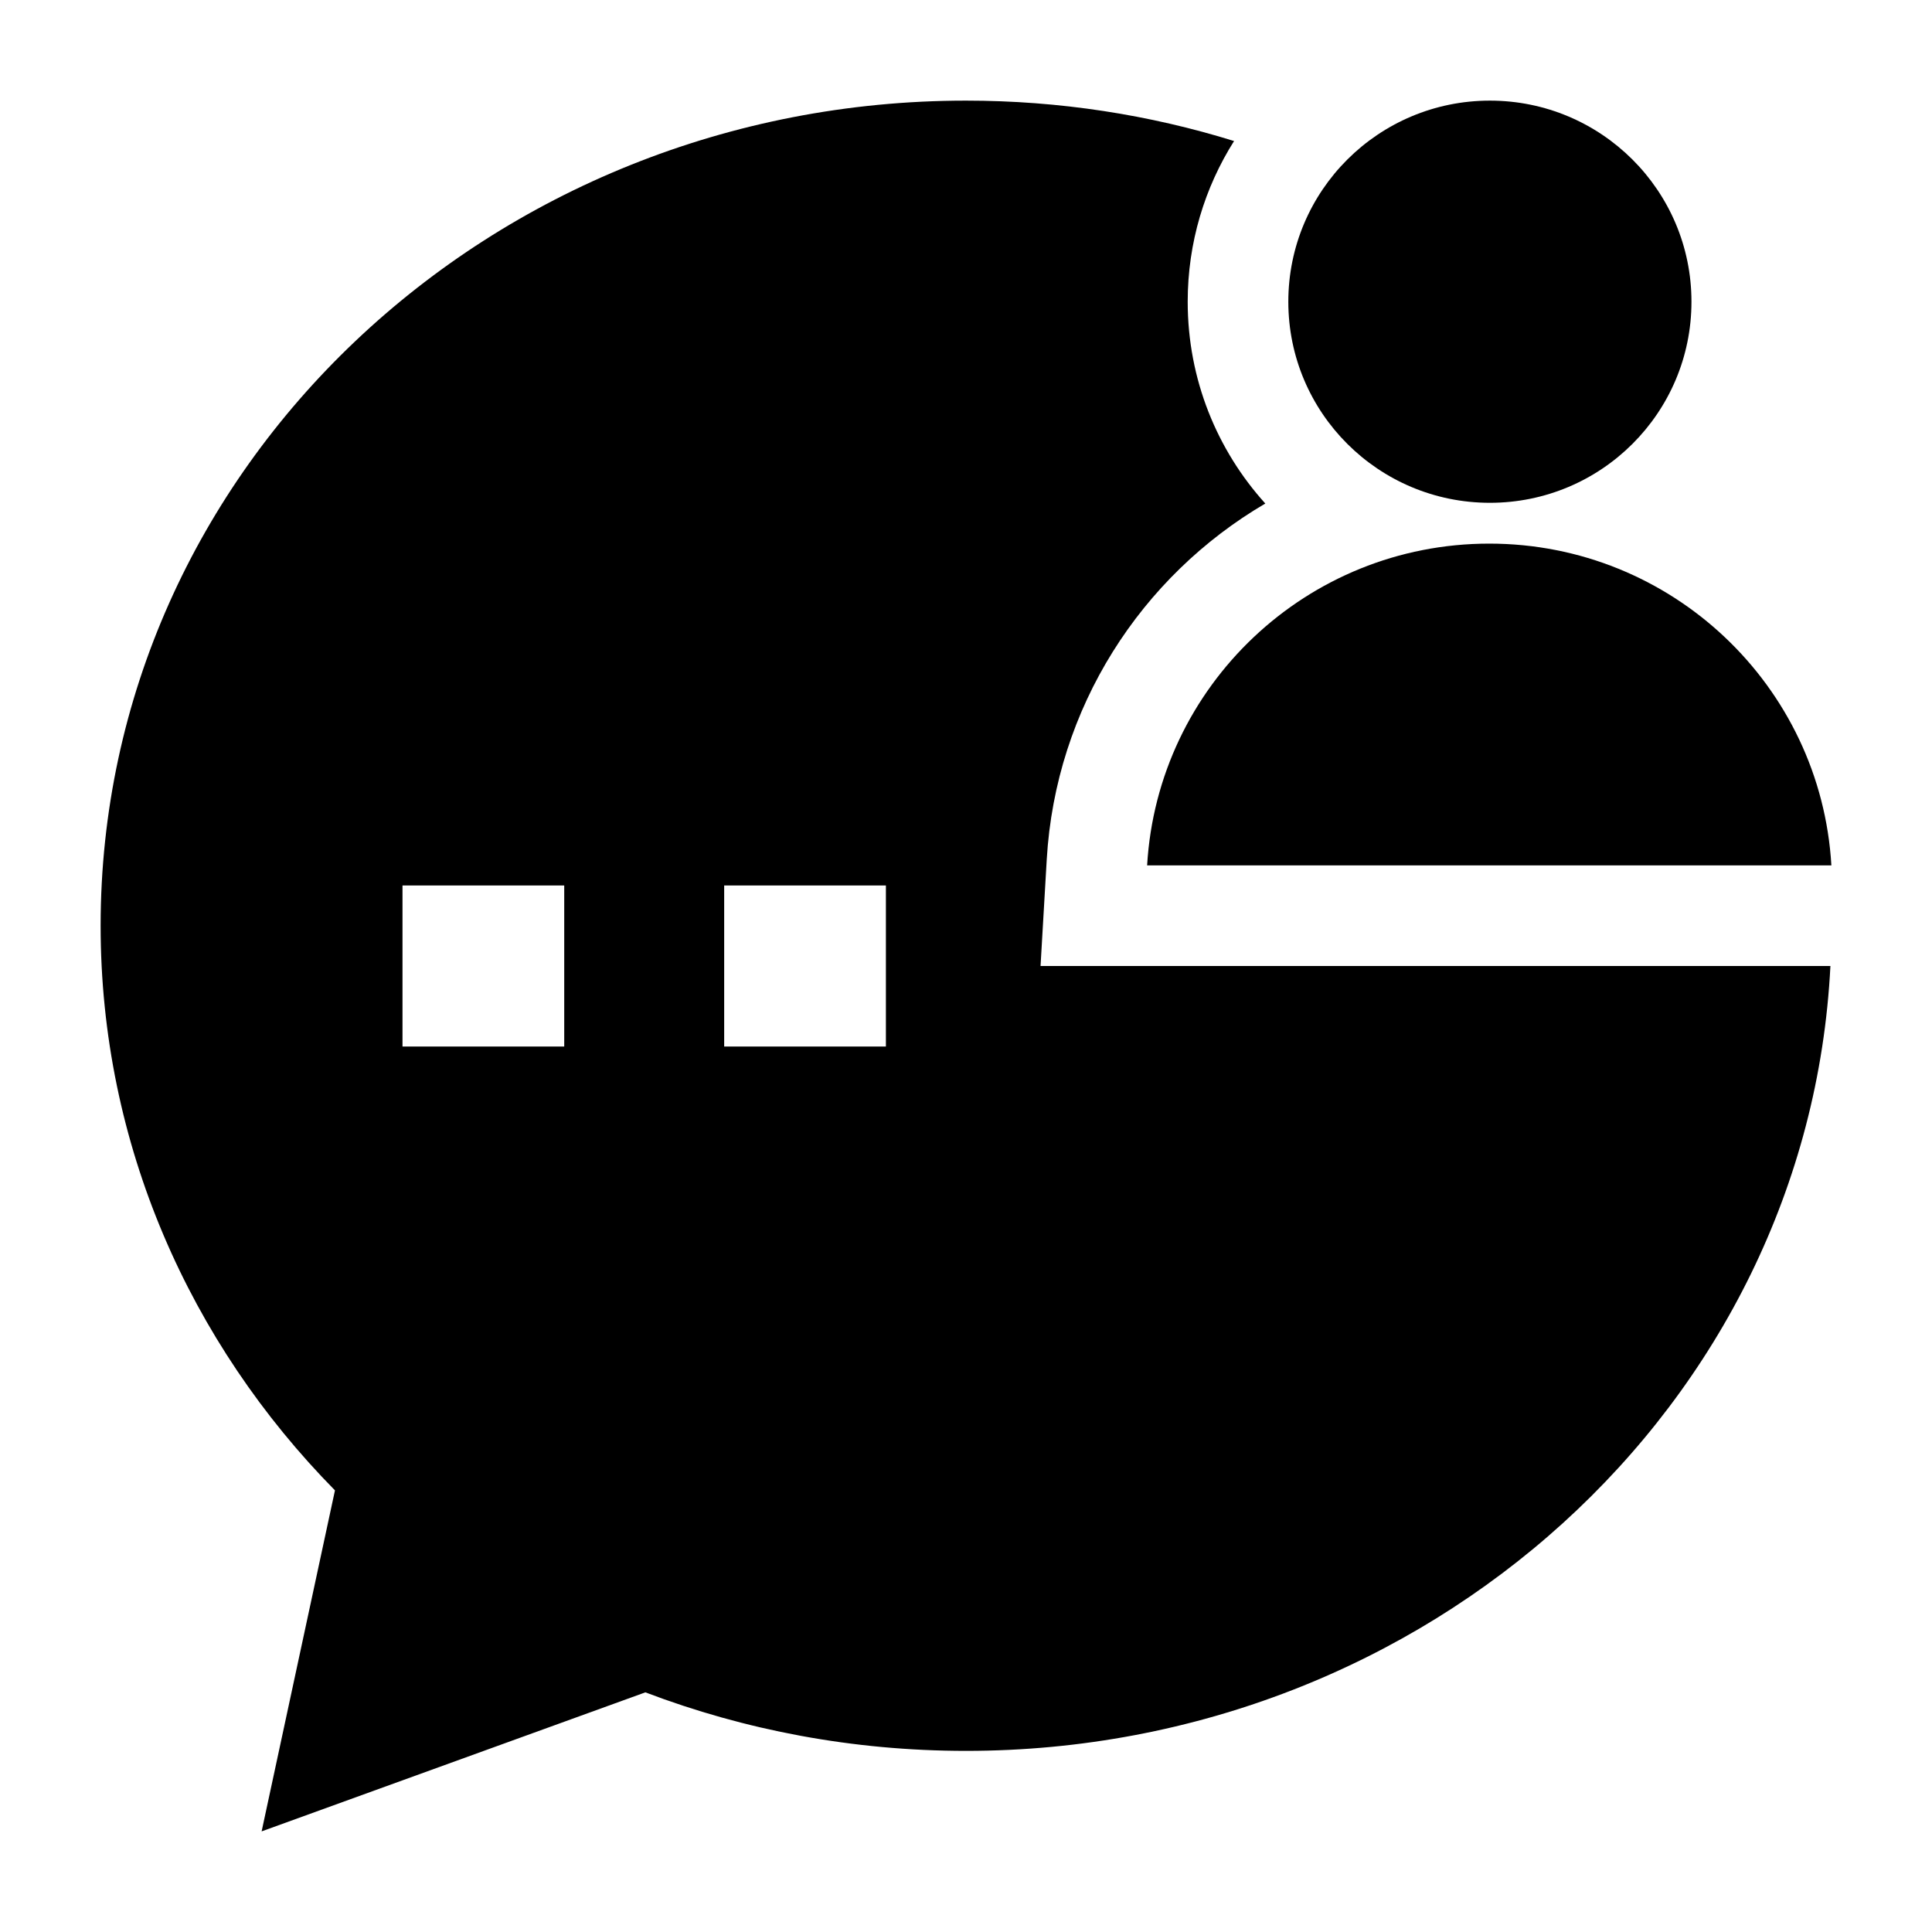 <svg width="24" height="24" viewBox="0 0 24 24" xmlns="http://www.w3.org/2000/svg">
    <path d="M16.004 3.748C16.004 2.368 17.125 1.25 18.508 1.25C19.891 1.25 21.012 2.368 21.012 3.748C21.012 5.128 19.891 6.246 18.508 6.246C17.125 6.246 16.004 5.128 16.004 3.748Z"/>
    <path d="M14.25 10.75C14.38 8.521 16.233 6.753 18.5 6.753C20.767 6.753 22.62 8.521 22.75 10.75H14.25Z"/>
    <path fill-rule="evenodd" clip-rule="evenodd" d="M14.754 3.748C14.754 3.014 14.965 2.33 15.33 1.752C14.28 1.426 13.16 1.25 12 1.25C6.1 1.25 1.25 5.804 1.25 11.5C1.25 14.219 2.361 16.686 4.161 18.514L3.25 22.75L8.017 21.023C9.25 21.492 10.595 21.75 12 21.75C17.726 21.75 22.463 17.46 22.738 12H12.926L13.003 10.677C13.113 8.789 14.176 7.158 15.718 6.255C15.119 5.592 14.754 4.713 14.754 3.748ZM7.009 11H5V13H7.009V11ZM11.005 11H8.996V13H11.005V11Z"/>
</svg>
